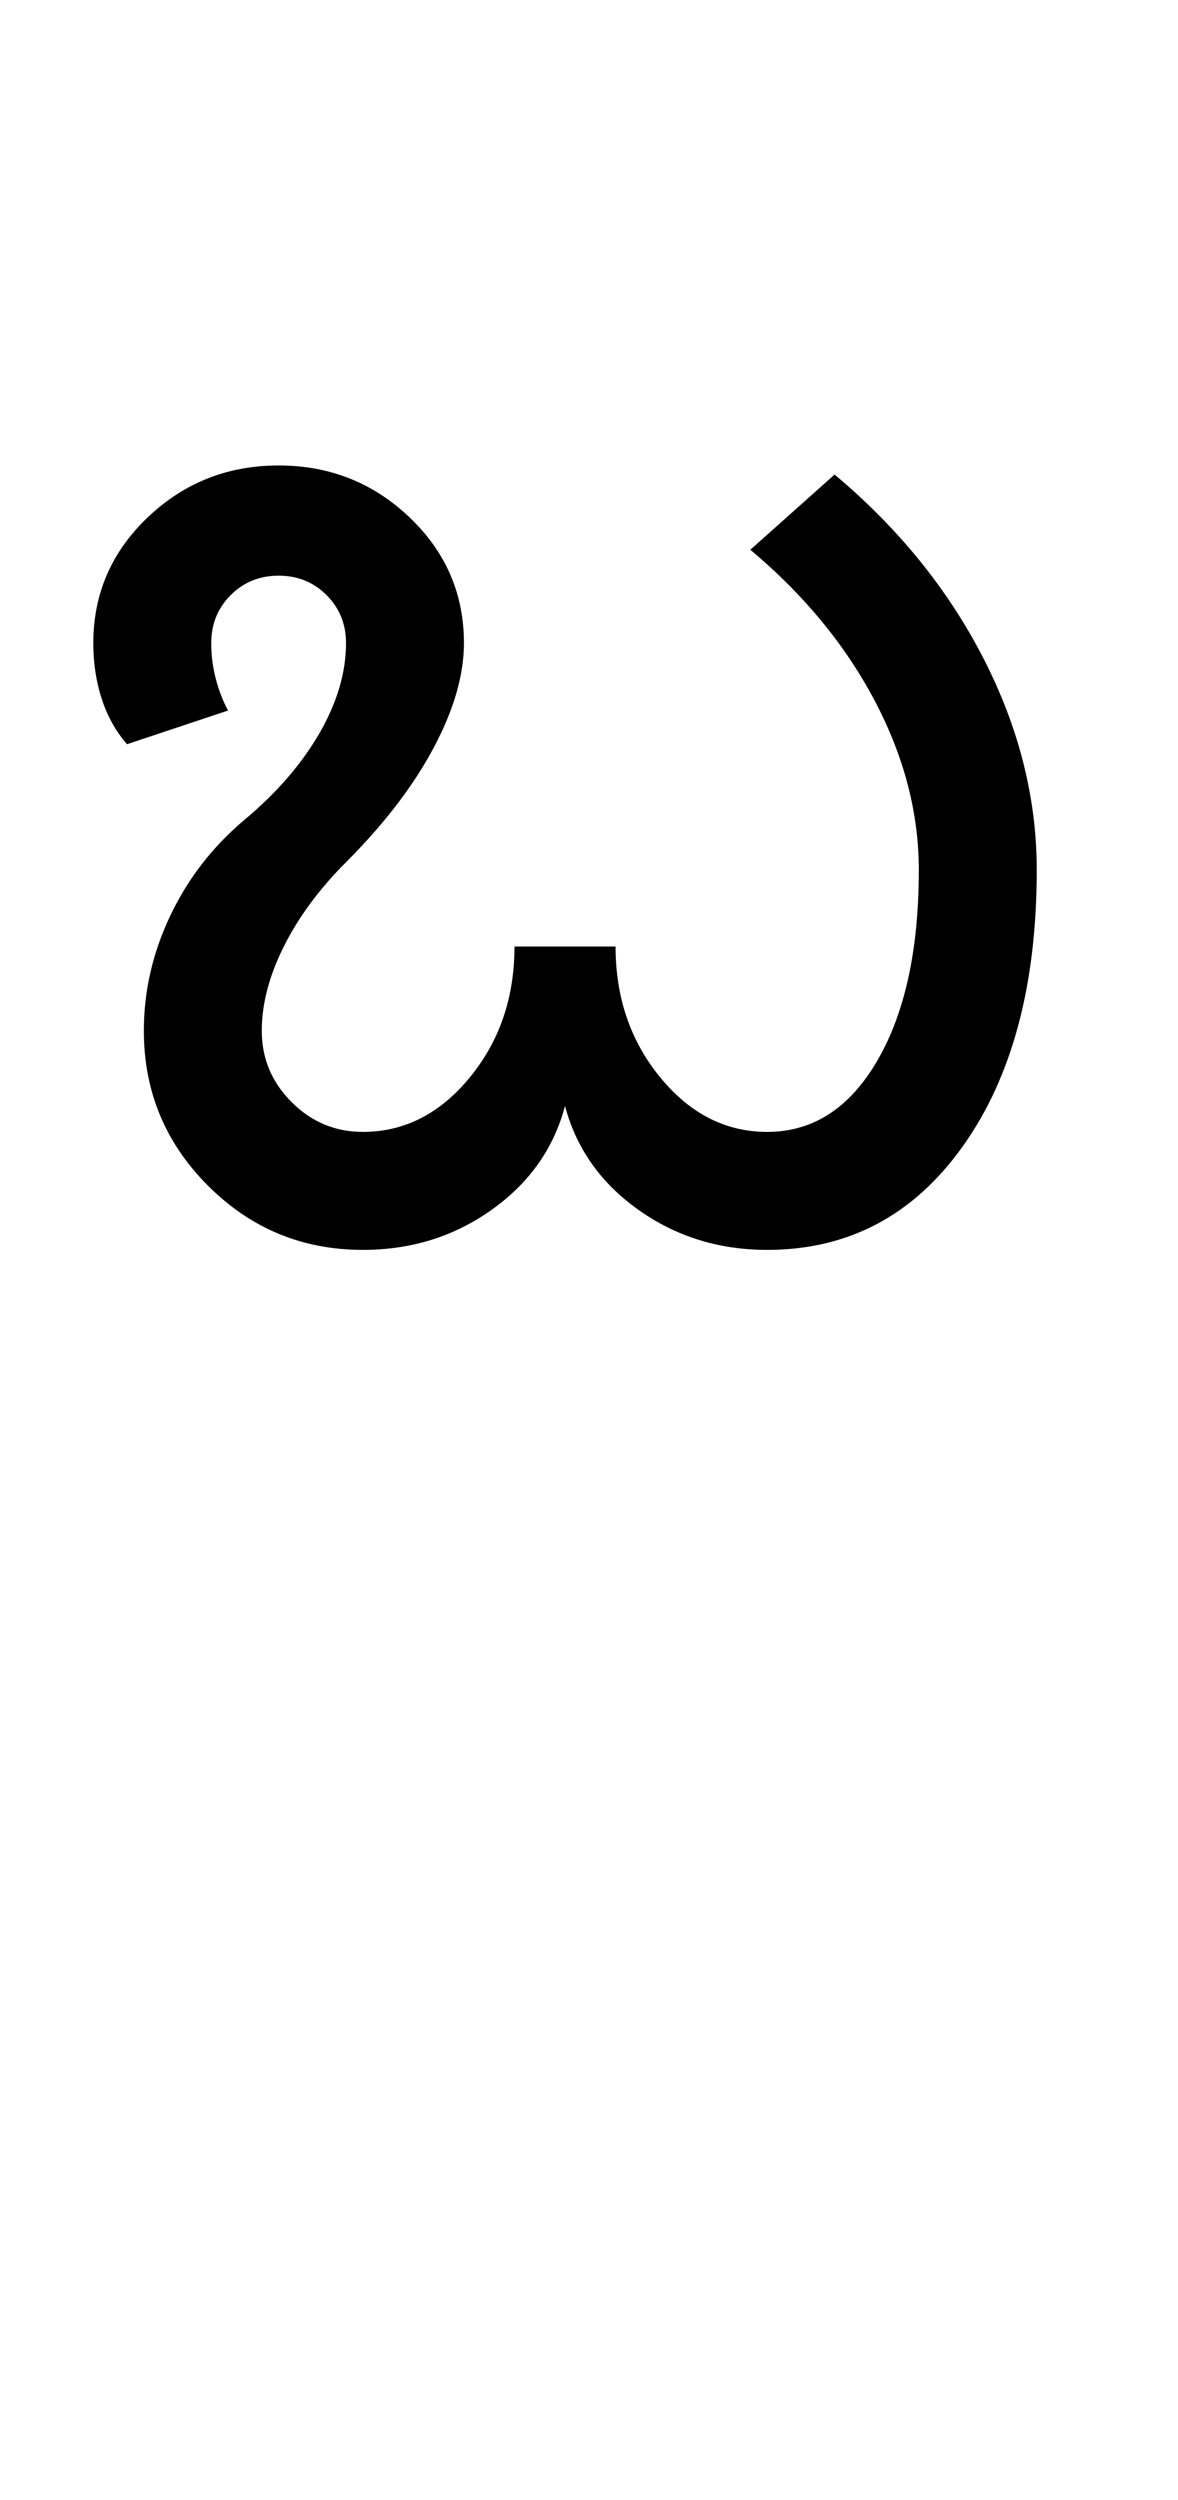 <?xml version="1.0" encoding="UTF-8"?>
<svg xmlns="http://www.w3.org/2000/svg" xmlns:xlink="http://www.w3.org/1999/xlink" width="227.25pt" height="482pt" viewBox="0 0 227.25 482" version="1.1">
<defs>
<g>
<symbol overflow="visible" id="glyph0-0">
<path style="stroke:none;" d="M 25 0 L 25 -175 L 175 -175 L 175 0 Z M 37.5 -12.5 L 162.5 -12.5 L 162.5 -162.5 L 37.5 -162.5 Z M 37.5 -12.5 "/>
</symbol>
<symbol overflow="visible" id="glyph0-1">
<path style="stroke:none;" d="M 161.25 -73.25 C 161.25 -84.25 158.414 -95.125 152.75 -105.875 C 147.082 -116.625 139.082 -126.332 128.75 -135 L 145 -149.5 C 157.332 -139.164 166.914 -127.332 173.75 -114 C 180.582 -100.664 184 -87.082 184 -73.25 C 184 -51.082 179.25 -33.332 169.75 -20 C 160.25 -6.664 147.664 0 132 0 C 122.664 0 114.375 -2.582 107.125 -7.75 C 99.875 -12.914 95.164 -19.582 93 -27.75 C 90.832 -19.582 86.125 -12.914 78.875 -7.75 C 71.625 -2.582 63.332 0 54 0 C 42.332 0 32.375 -4.125 24.125 -12.375 C 15.875 -20.625 11.75 -30.582 11.75 -42.25 C 11.75 -49.914 13.457 -57.332 16.875 -64.5 C 20.289 -71.664 25.082 -77.832 31.25 -83 C 37.414 -88.164 42.207 -93.707 45.625 -99.625 C 49.039 -105.539 50.75 -111.332 50.75 -117 C 50.75 -120.664 49.5 -123.75 47 -126.25 C 44.5 -128.75 41.414 -130 37.75 -130 C 34.082 -130 31 -128.75 28.5 -126.25 C 26 -123.75 24.75 -120.664 24.75 -117 C 24.75 -114.664 25.039 -112.375 25.625 -110.125 C 26.207 -107.875 27 -105.832 28 -104 L 8.5 -97.5 C 6.332 -100 4.707 -102.914 3.625 -106.25 C 2.539 -109.582 2 -113.164 2 -117 C 2 -126.5 5.5 -134.582 12.5 -141.25 C 19.5 -147.914 27.914 -151.25 37.75 -151.25 C 47.582 -151.25 56 -147.914 63 -141.25 C 70 -134.582 73.5 -126.5 73.5 -117 C 73.5 -110.832 71.539 -104.082 67.625 -96.75 C 63.707 -89.414 58.082 -82.082 50.75 -74.75 C 45.582 -69.582 41.582 -64.164 38.75 -58.5 C 35.914 -52.832 34.5 -47.414 34.5 -42.25 C 34.5 -36.914 36.414 -32.332 40.25 -28.5 C 44.082 -24.664 48.664 -22.75 54 -22.75 C 62 -22.75 68.875 -26.25 74.625 -33.25 C 80.375 -40.25 83.25 -48.664 83.25 -58.5 L 102.75 -58.5 C 102.75 -48.664 105.625 -40.25 111.375 -33.25 C 117.125 -26.25 124 -22.75 132 -22.75 C 140.832 -22.75 147.914 -27.332 153.25 -36.5 C 158.582 -45.664 161.25 -57.914 161.25 -73.25 Z M 161.25 -73.25 "/>
</symbol>
</g>
</defs>
<g id="surface1">
<rect x="0" y="0" width="227.25" height="482" style="fill:rgb(100%,100%,100%);fill-opacity:1;stroke:none;"/>
<g style="fill:rgb(0%,0%,0%);fill-opacity:1;">
  <use xlink:href="#glyph0-1" x="16" y="241"/>
</g>
</g>
</svg>
